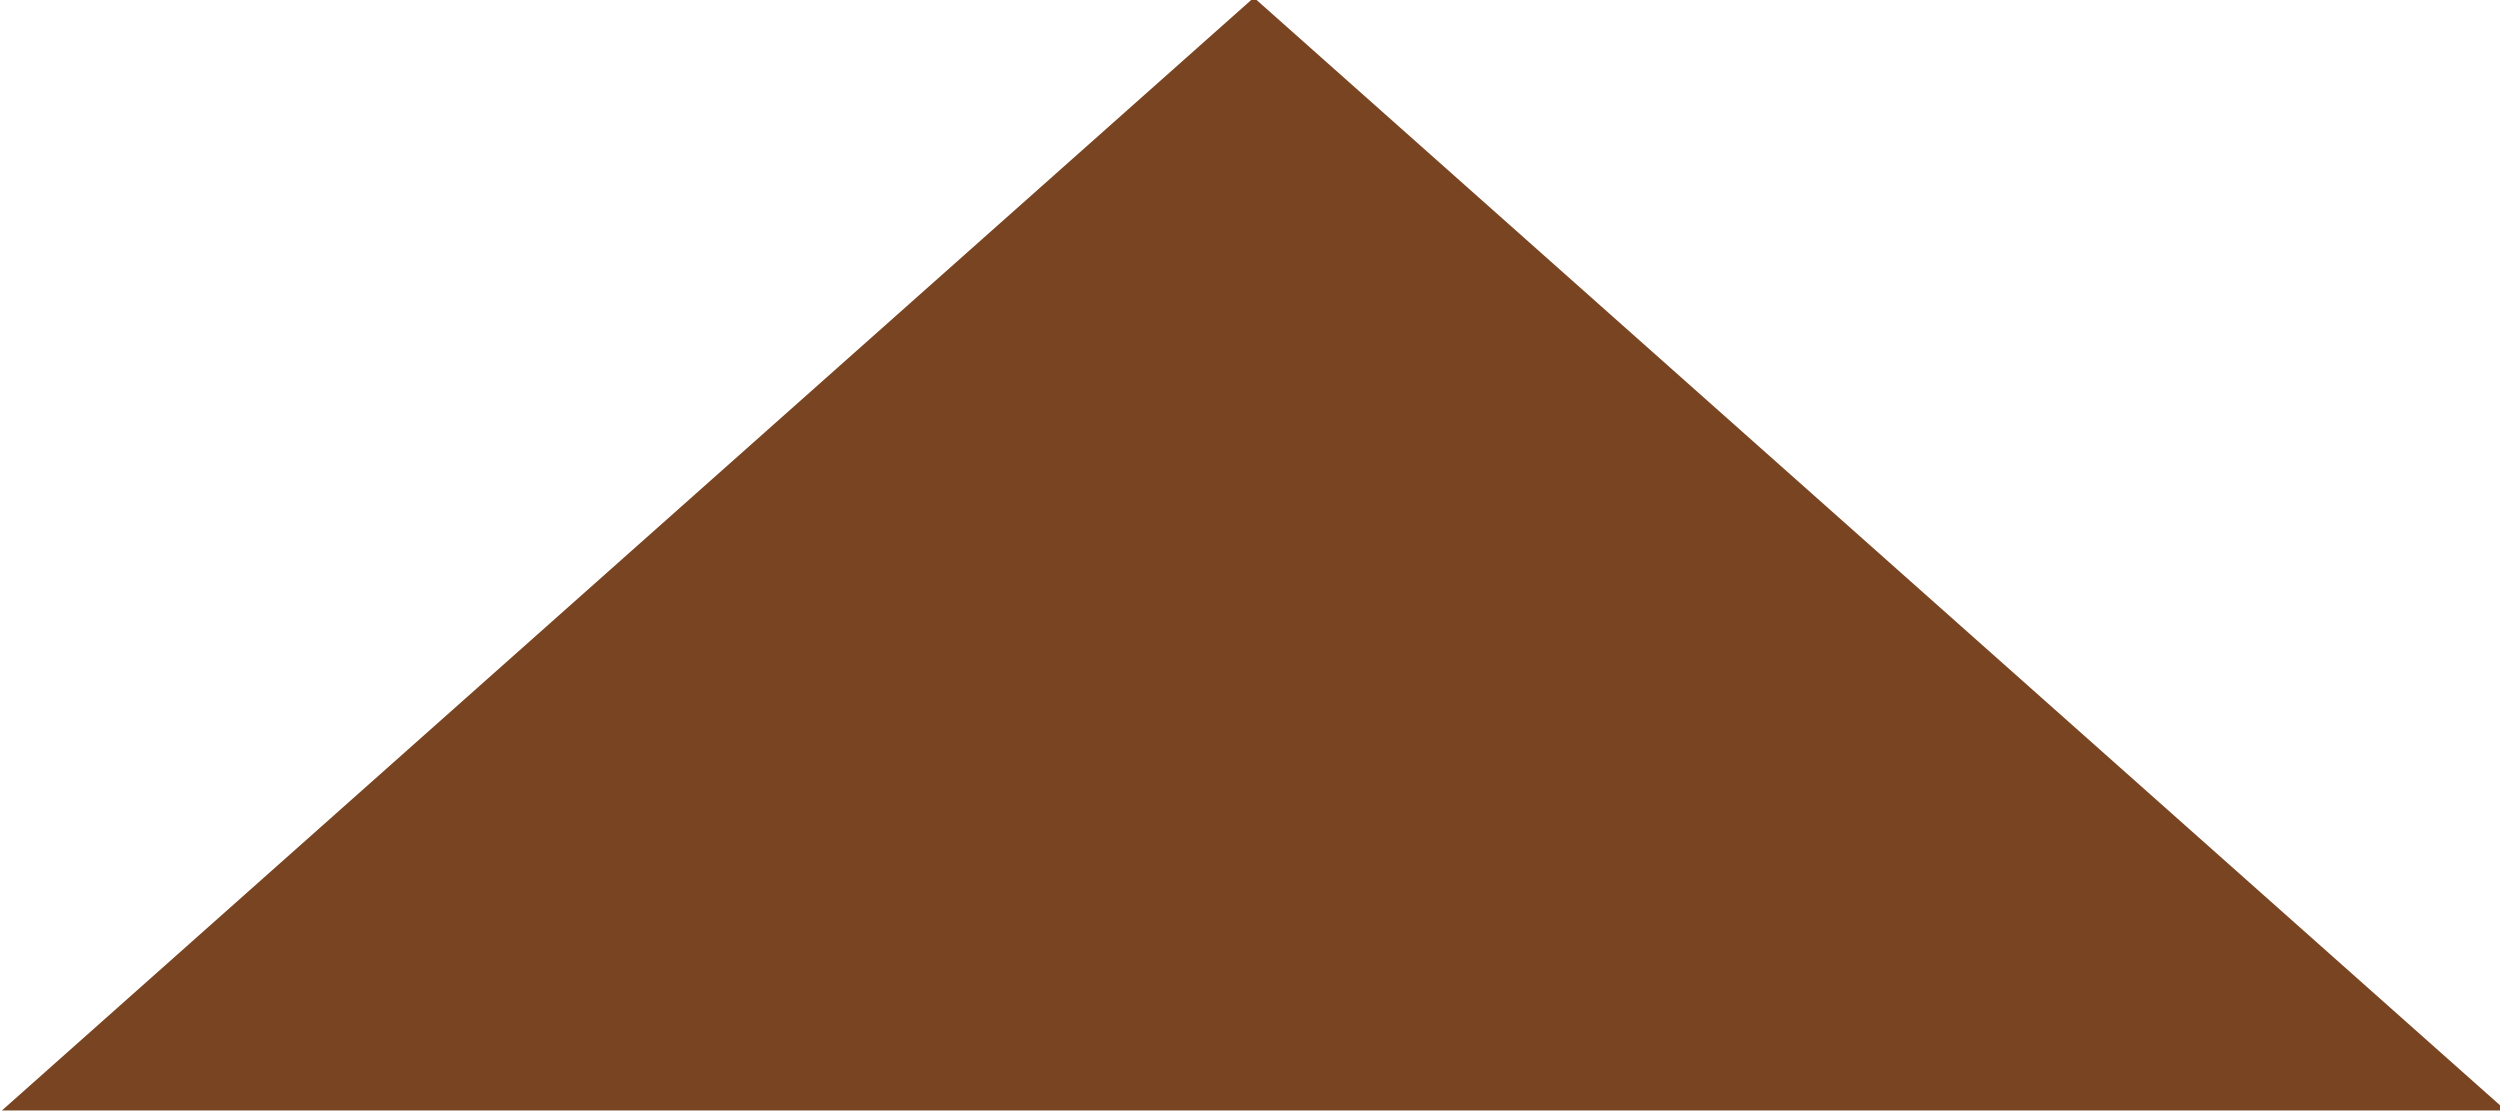 <?xml version="1.0" encoding="UTF-8"?>
<svg width="51.597mm" height="23mm" version="1.1" viewBox="0 0 51.597 23" xmlns="http://www.w3.org/2000/svg">
 <g transform="translate(-25.824 -68.728)">
  <path transform="matrix(.265 0 0 .136 0 33.373)" d="m292.61 428.48h-97.505-97.505l97.505-168.88 48.753 84.442z" fill="#784421"/>
 </g>
</svg>
